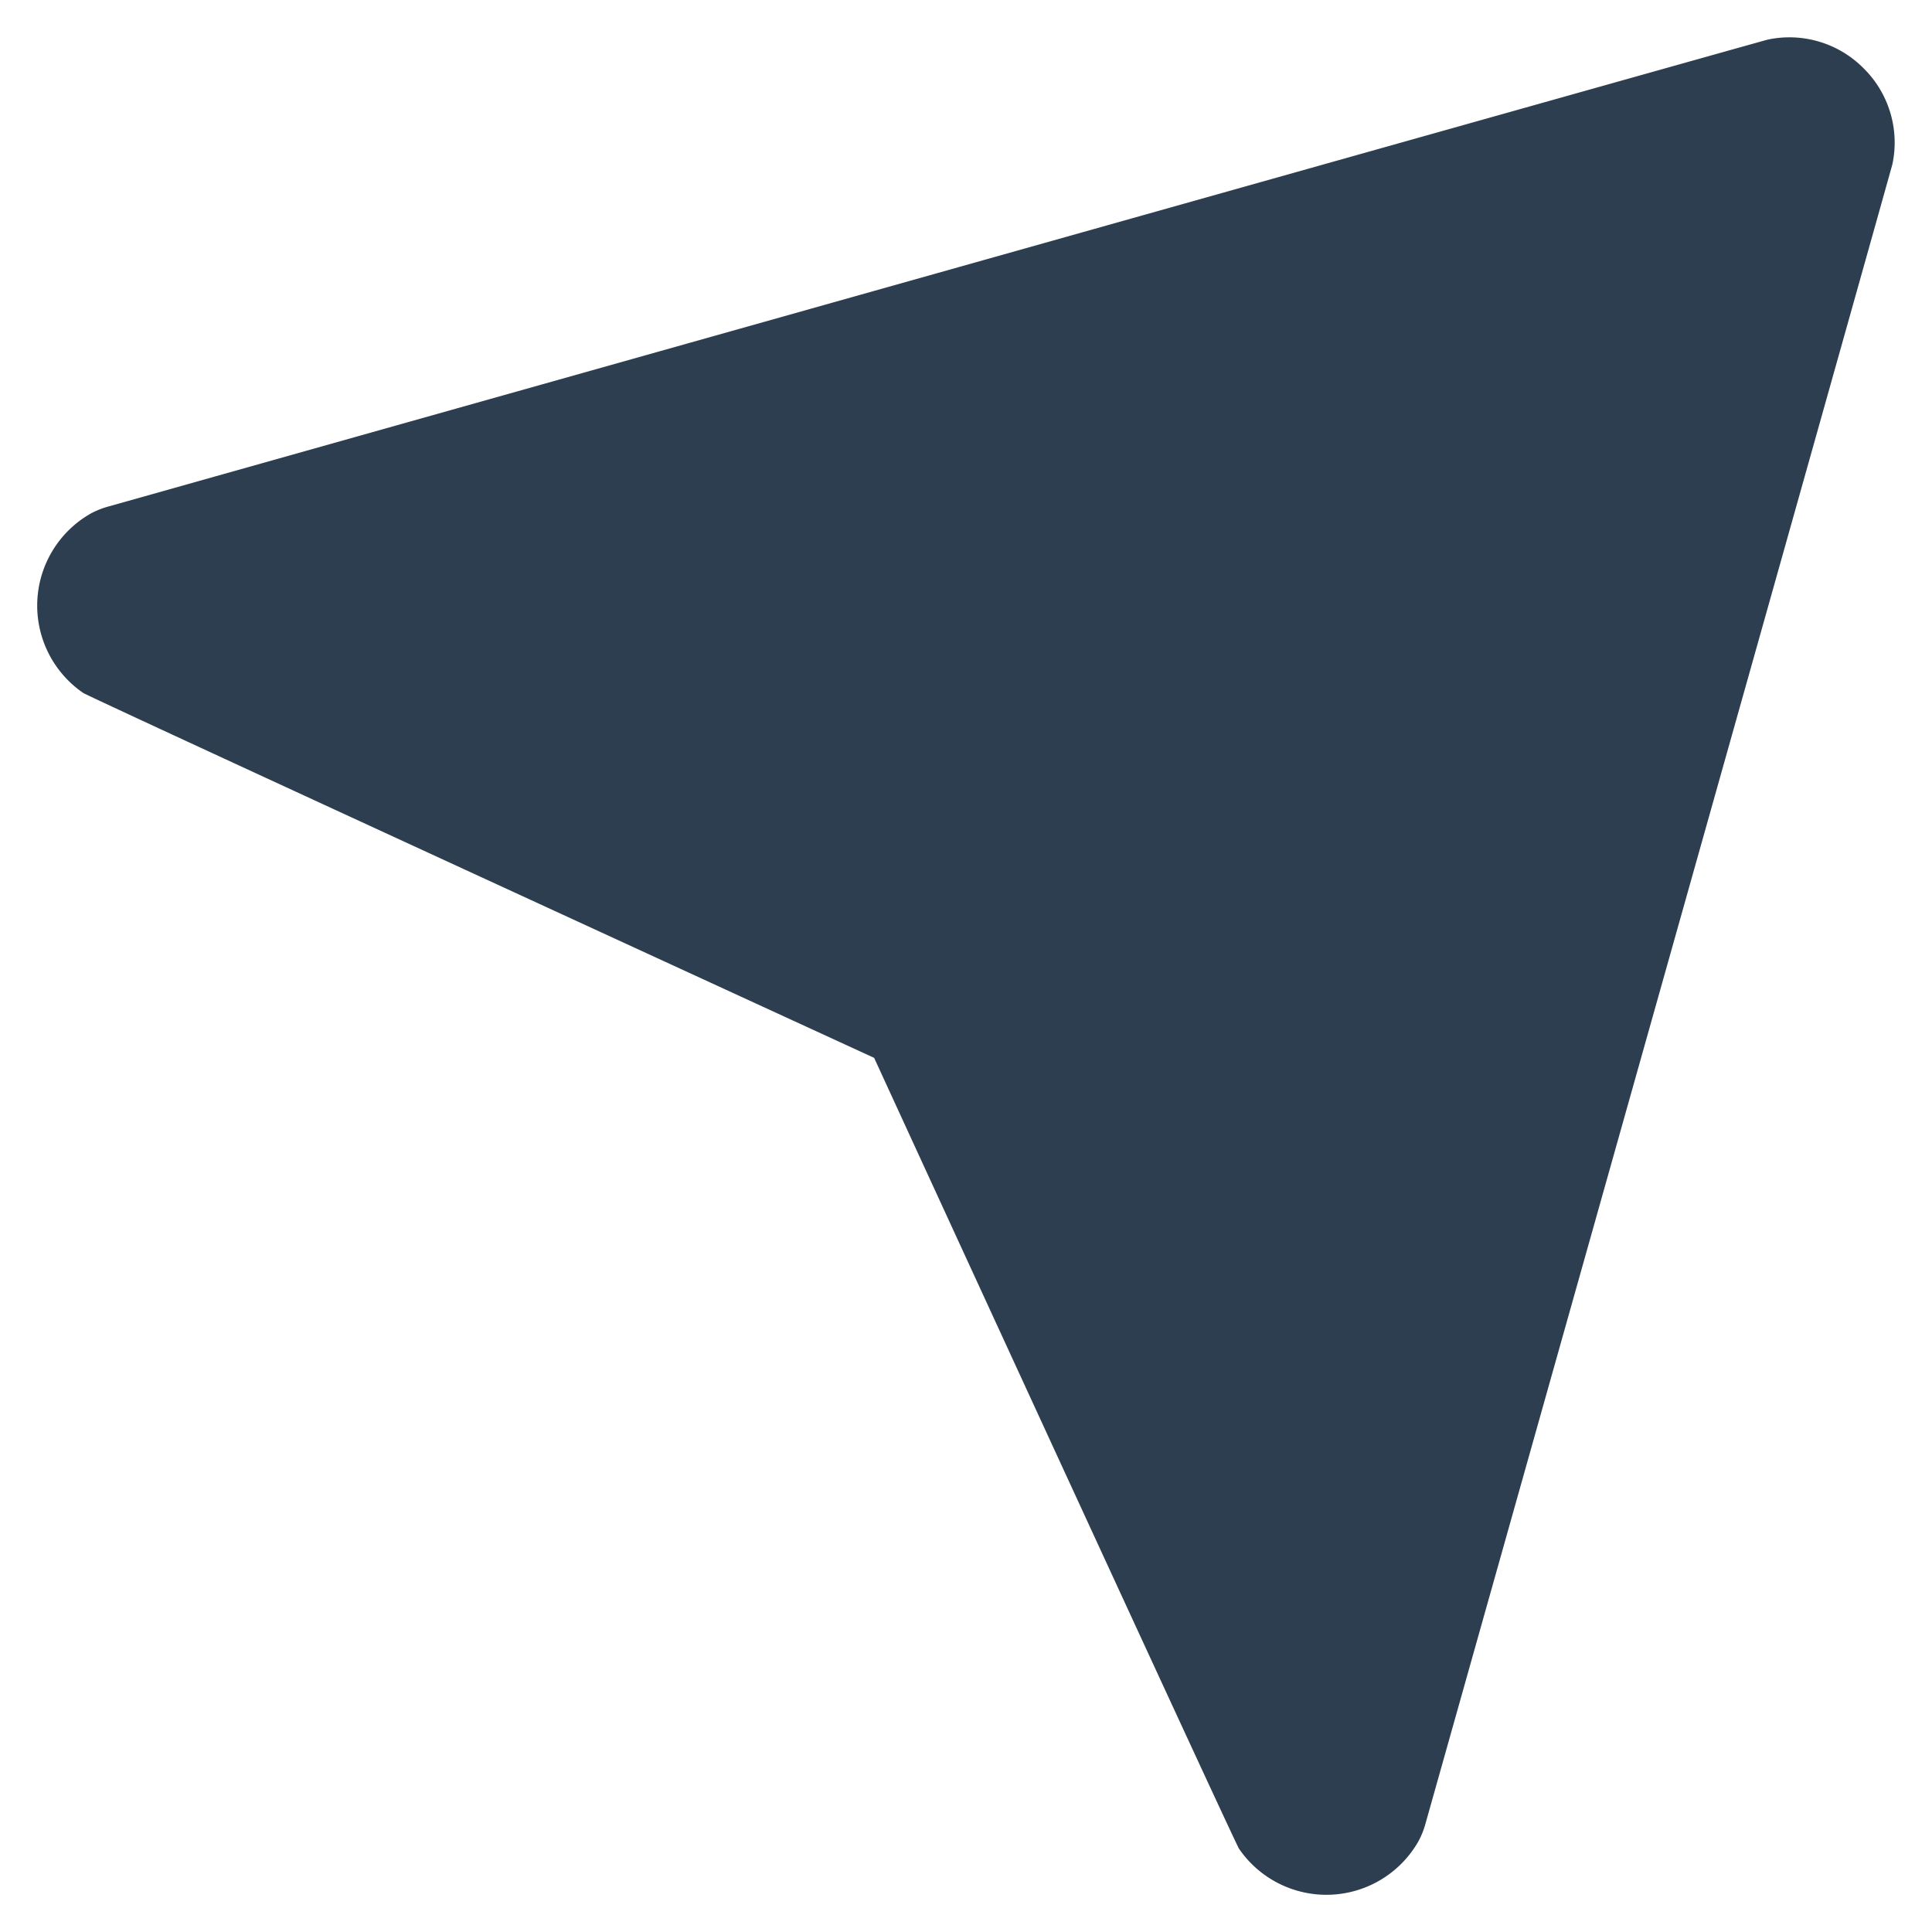 <?xml version="1.0" encoding="UTF-8" standalone="no"?> <svg id="Layer_1" data-name="Layer 1" xmlns="http://www.w3.org/2000/svg" viewBox="0 0 128 128"><defs><style>.cls-1{fill:#2d3e50;}</style></defs><title>x</title><path class="cls-1" d="M93.979,121.984a5.62,5.62,0,0,0,.471-1.191c2.331-8.277,30.843-109.53,30.928-109.921a6.911,6.911,0,0,0-1.9-6.337l-.006-.006-.006-.006A6.911,6.911,0,0,0,117.128,2.622c-.391.085-101.644,28.597-109.921,30.928a5.62,5.62,0,0,0-1.191.471,7.017,7.017,0,0,0-.5,11.89c.492.325,52.397,24.175,52.397,24.175l0.0.001.001 0s23.85,51.905,24.175,52.397a7.017,7.017,0,0,0,11.89-.5Z"/></svg>